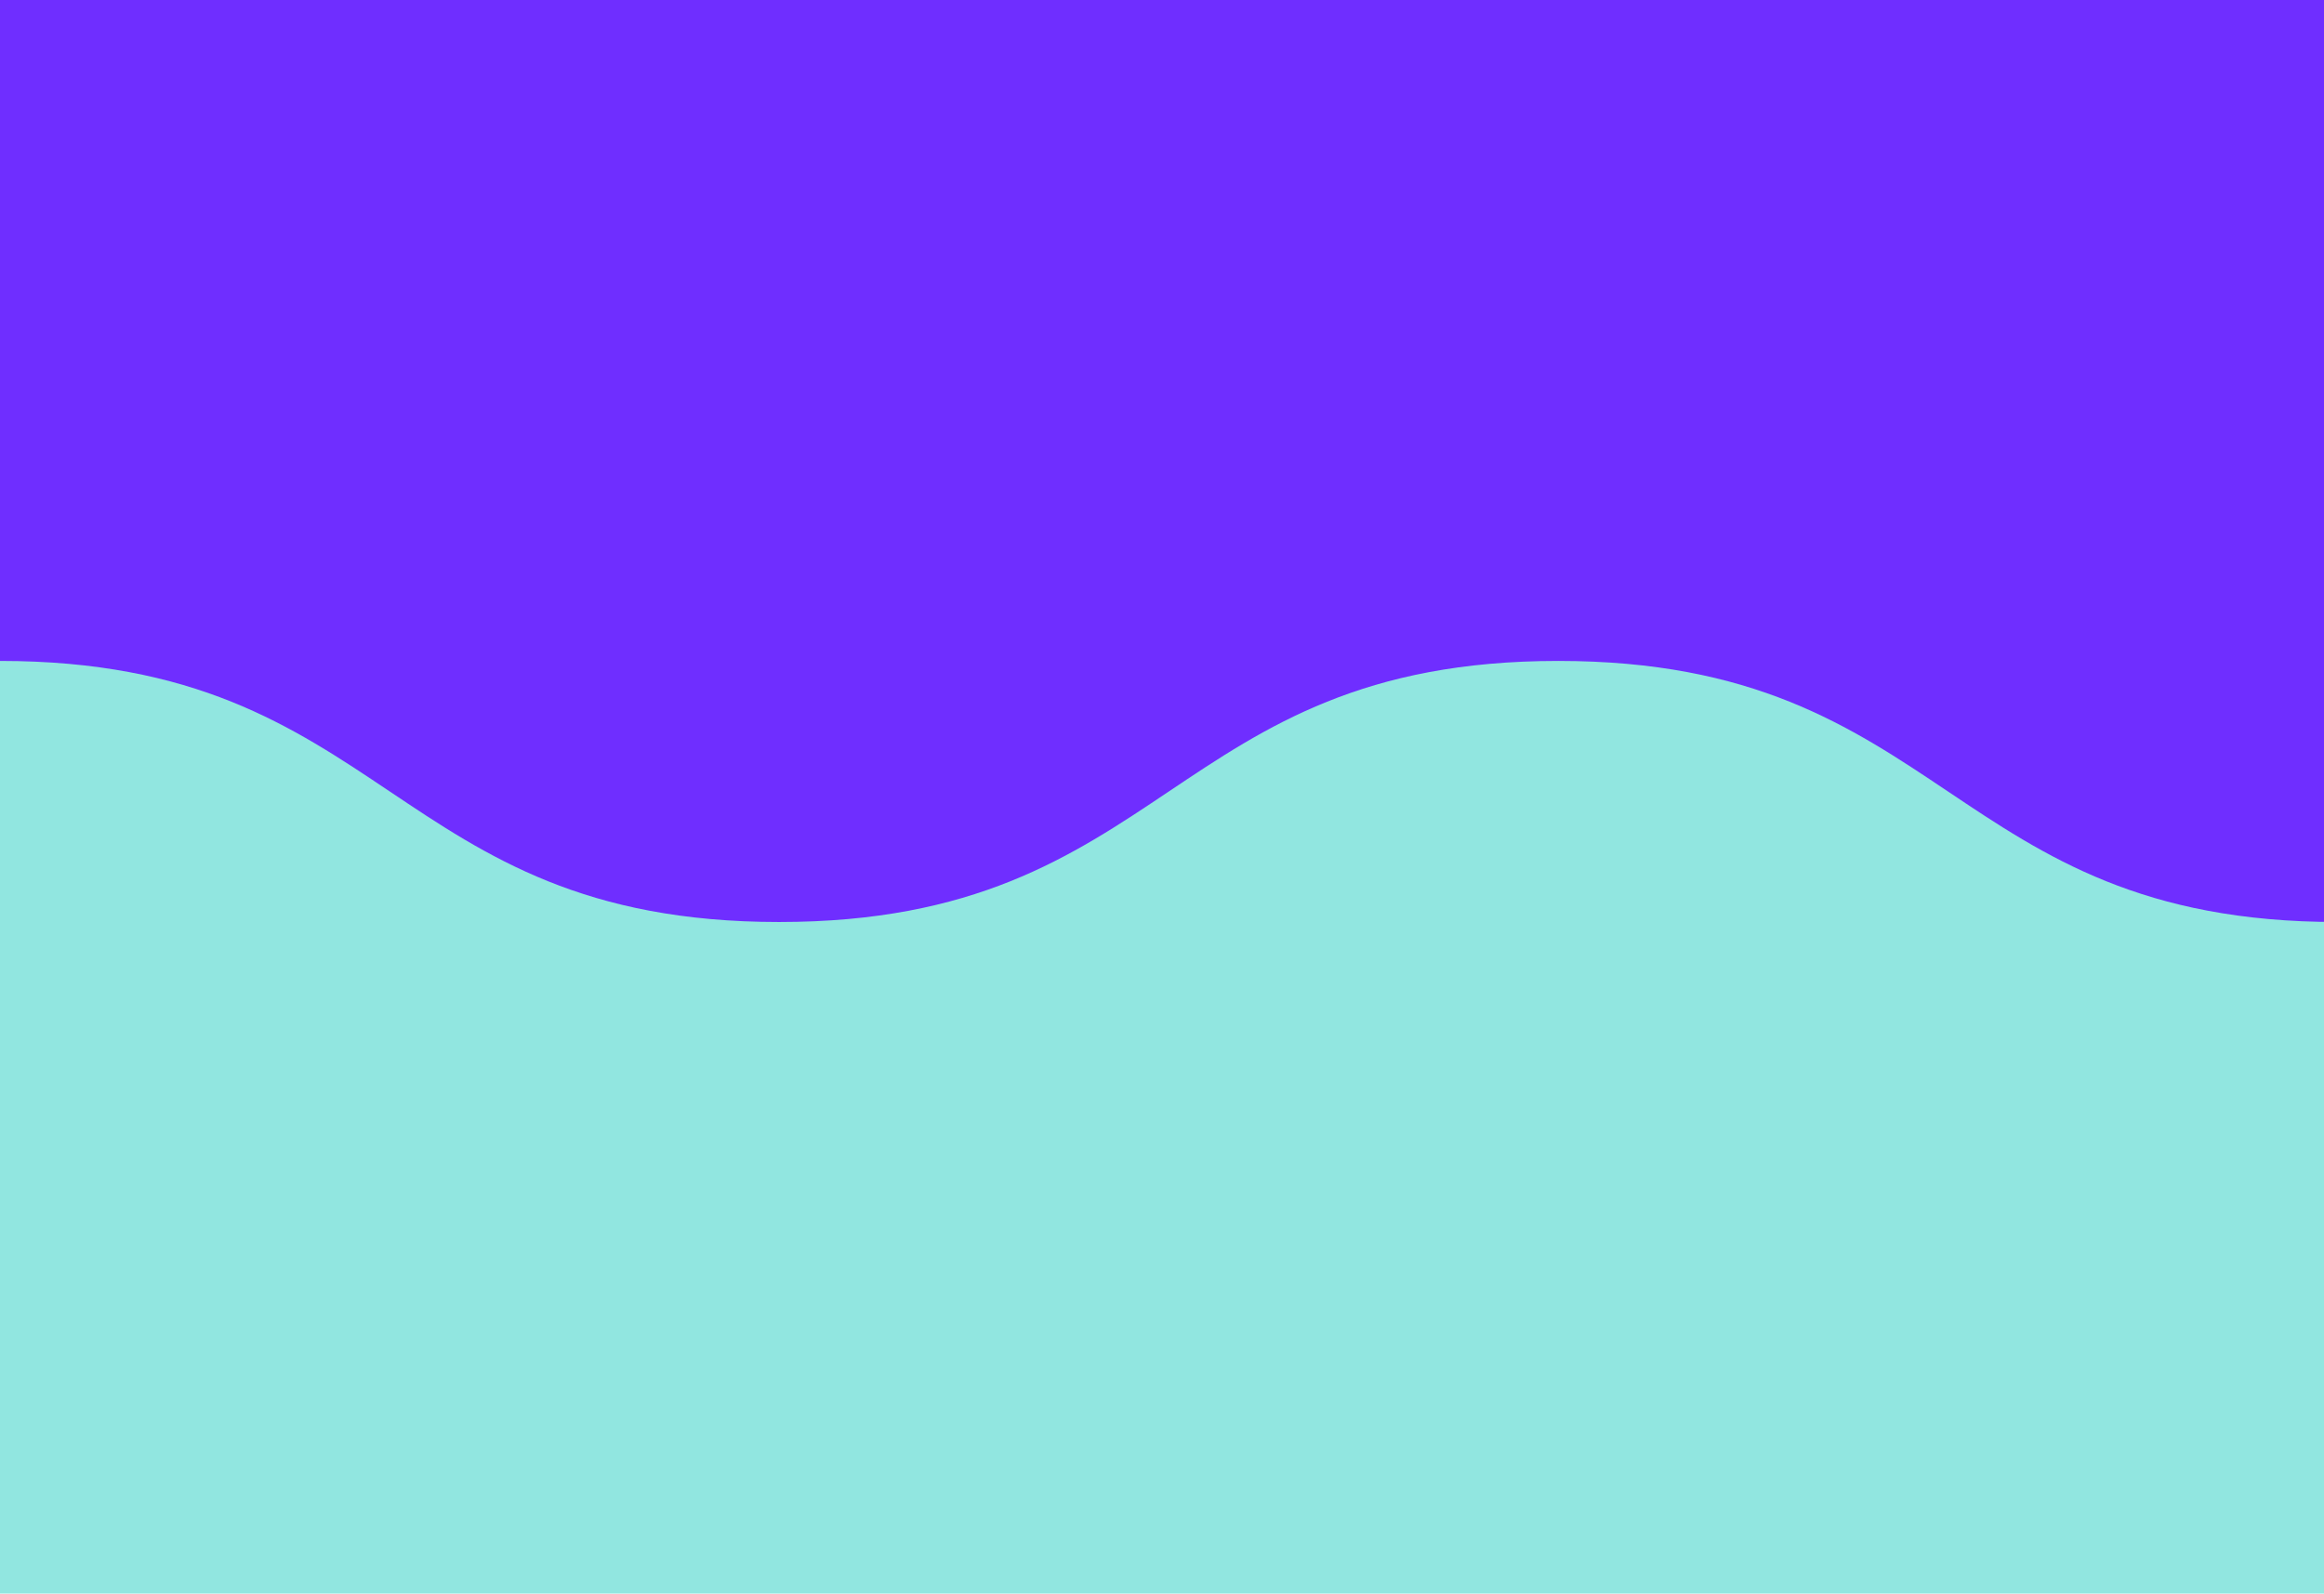 <?xml version="1.0" encoding="utf-8"?>
<!-- Generator: Adobe Illustrator 21.1.0, SVG Export Plug-In . SVG Version: 6.00 Build 0)  -->
<svg version="1.1" id="Layer_1" xmlns="http://www.w3.org/2000/svg" xmlns:xlink="http://www.w3.org/1999/xlink" x="0px" y="0px"
	 viewBox="0 0 437 299.7" style="enable-background:new 0 0 437 299.7;" xml:space="preserve">
<style type="text/css">
	.st0{fill:#6f2eff;}
	.st1{fill:#91E6E0;}
</style>
<g id="pattern-1-bg">
	<rect x="-223.7" class="st0" width="884.4" height="299.6"/>
</g>
<g id="pattern-1-wave">
	<path class="st1" d="M1024.6,176.4v229H-295.2l2.2-281.1c73.3,0,73.3,49.1,146.5,49.1c73.3,0,73.3-49.1,146.5-49.1
		c73.3,0,73.3,49.1,146.5,49.1c73.3,0,73.3-49.1,146.5-49.1c73.3,0,73.3,49.1,146.5,49.1c73.3,0,73.3-49.1,146.5-49.1
		c73.3,0,73.3,49.1,146.5,49.1c73.3,0,73.3-49.1,146.5-49.1s73.3,49.1,146.5,49.1"/>
</g>
<animateTransform  accumulate="none" additive="replace" attributeName="transform" begin="0s" calcMode="linear" dur="1.25s" fill="remove" from="0 0" repeatCount="indefinite" restart="always" to="-293 0" type="translate" xlink:href="#pattern-1-wave">
	</animateTransform>
</svg>
